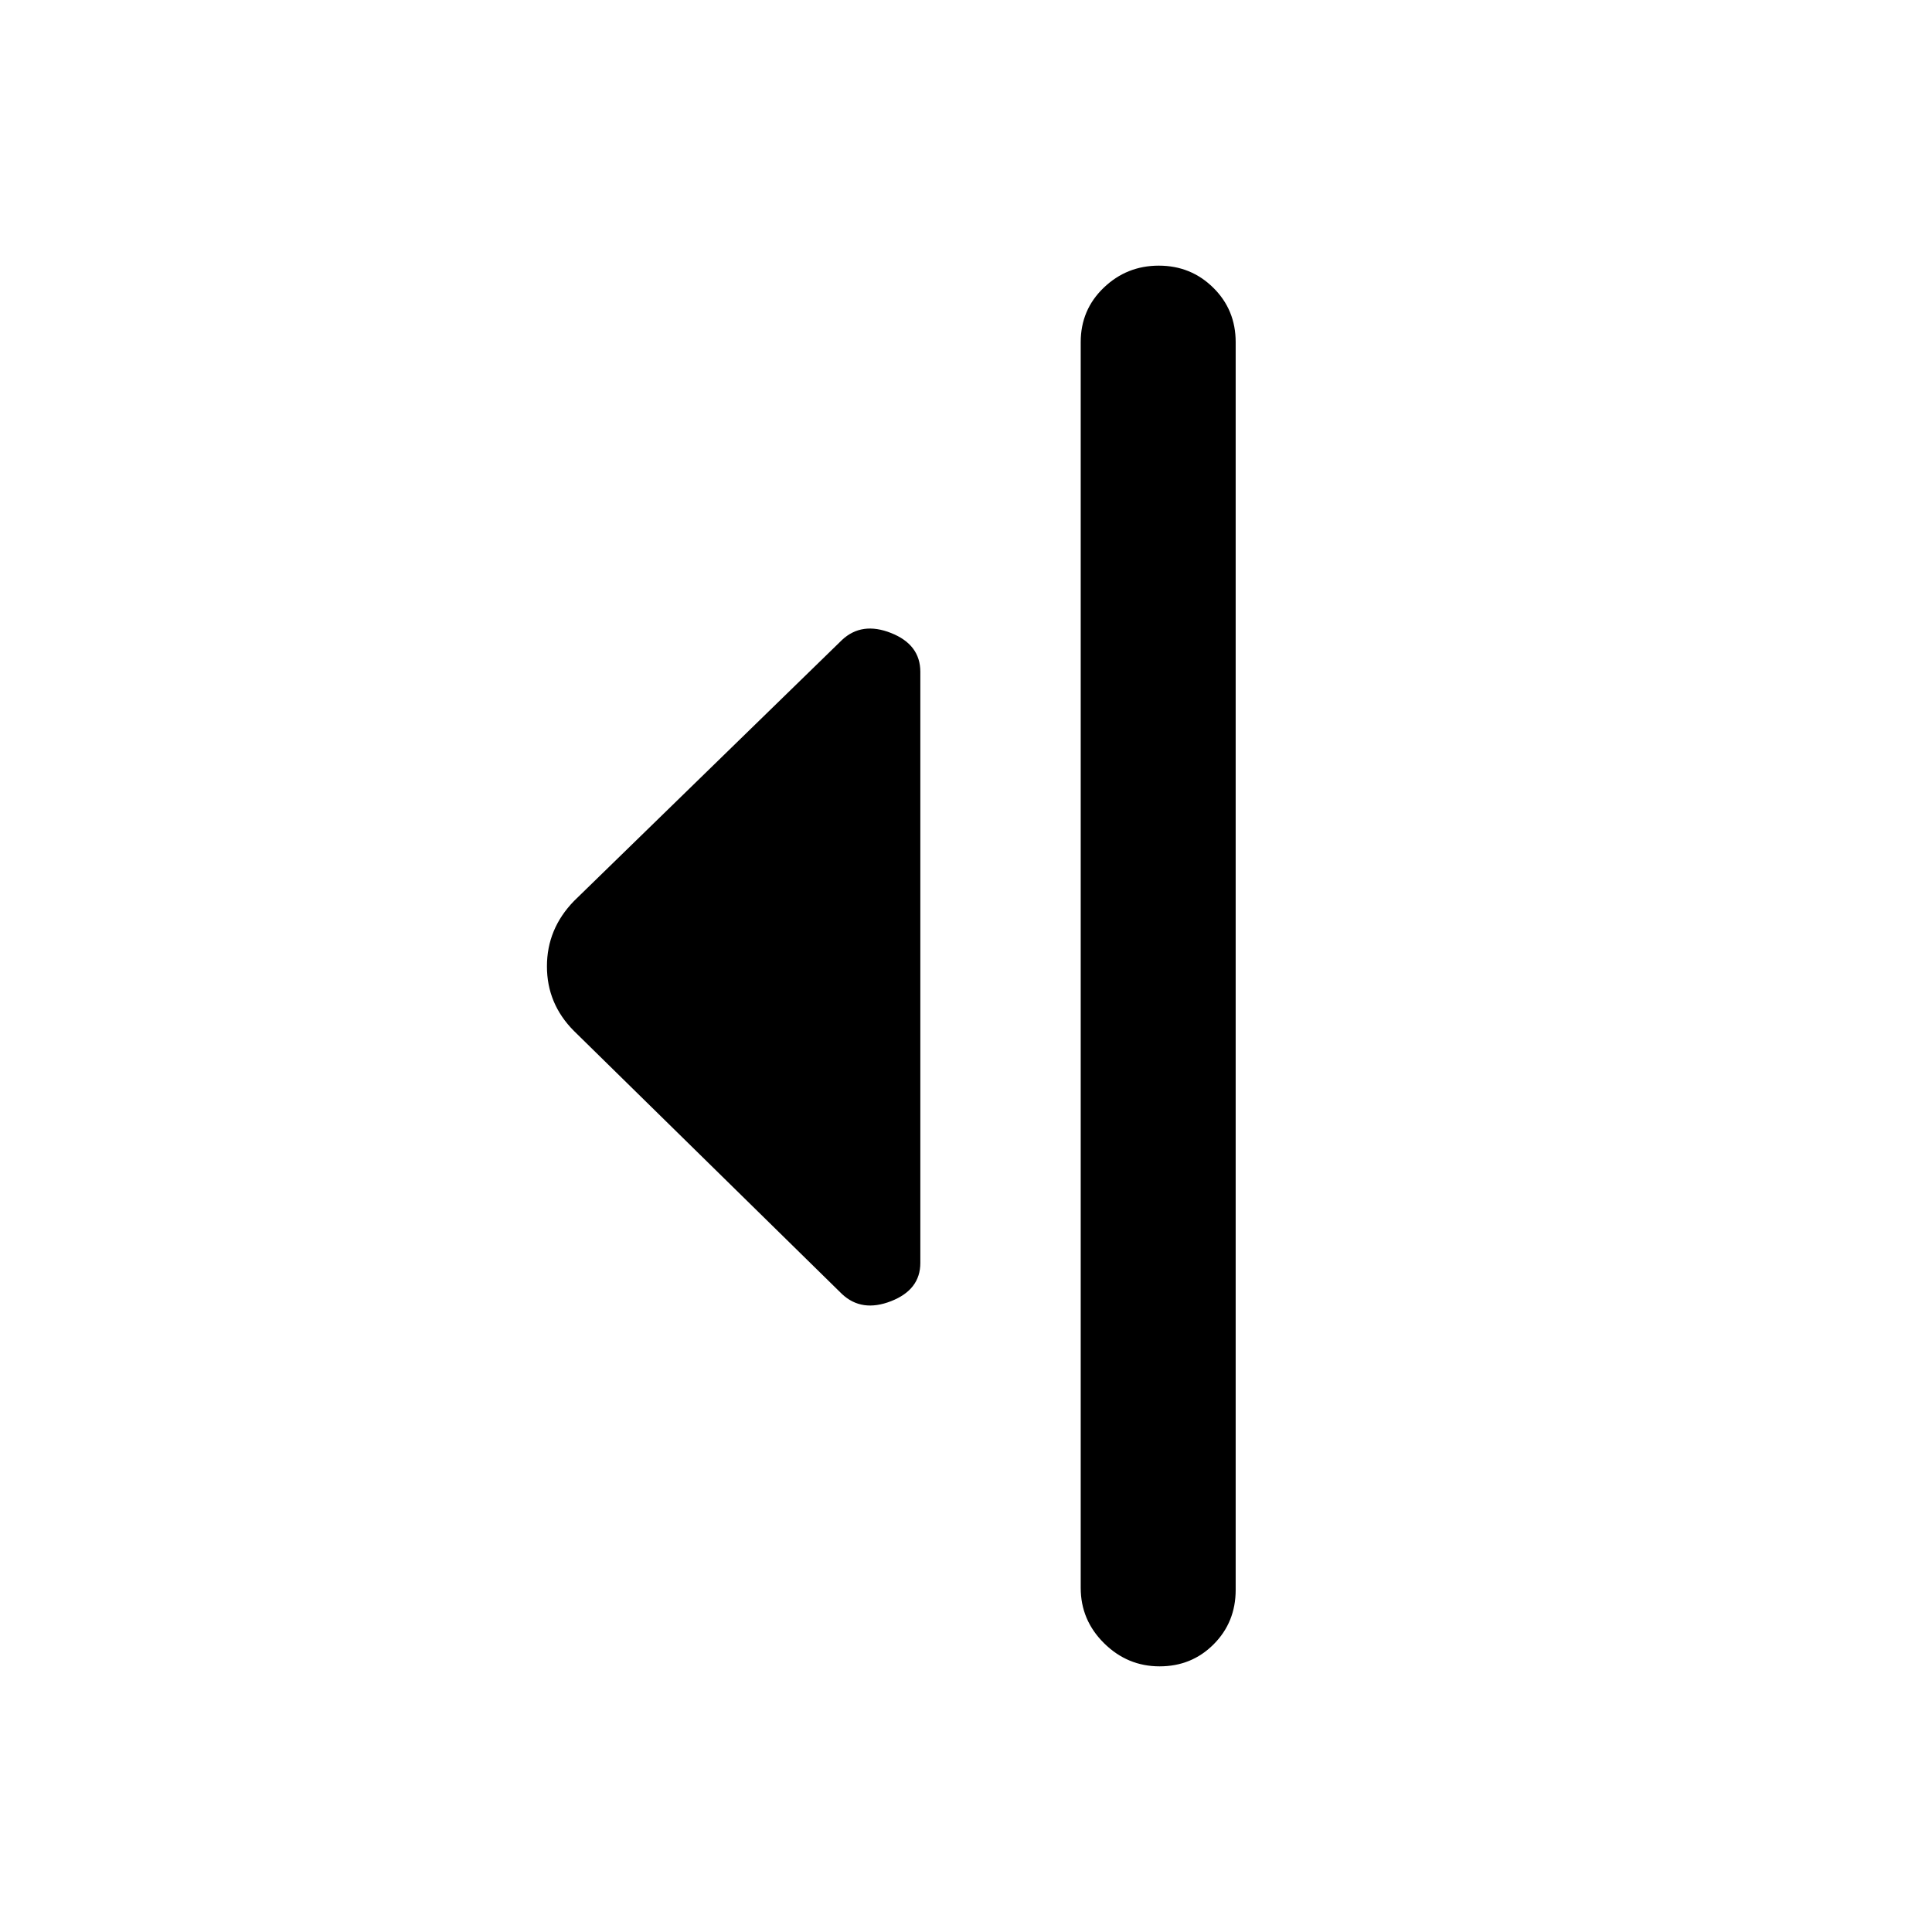 <svg xmlns="http://www.w3.org/2000/svg" height="20" viewBox="0 -960 960 960" width="20"><path d="M418.38-317 285.23-447.69q-13.46-13.48-13.46-32.13 0-18.64 13.46-32.49L418.38-642q9.85-9.23 24.39-3.46 14.54 5.76 14.54 19.31v293.69q0 13.32-14.54 19-14.54 5.69-24.39-3.54ZM537-171v-619q0-16.05 11.42-27.02Q559.84-828 575.8-828q15.97 0 27.08 10.98Q614-806.05 614-790v620q0 16.05-10.92 27.02Q592.16-132 576.2-132q-15.97 0-27.58-11.48Q537-154.95 537-171Z"/></svg>